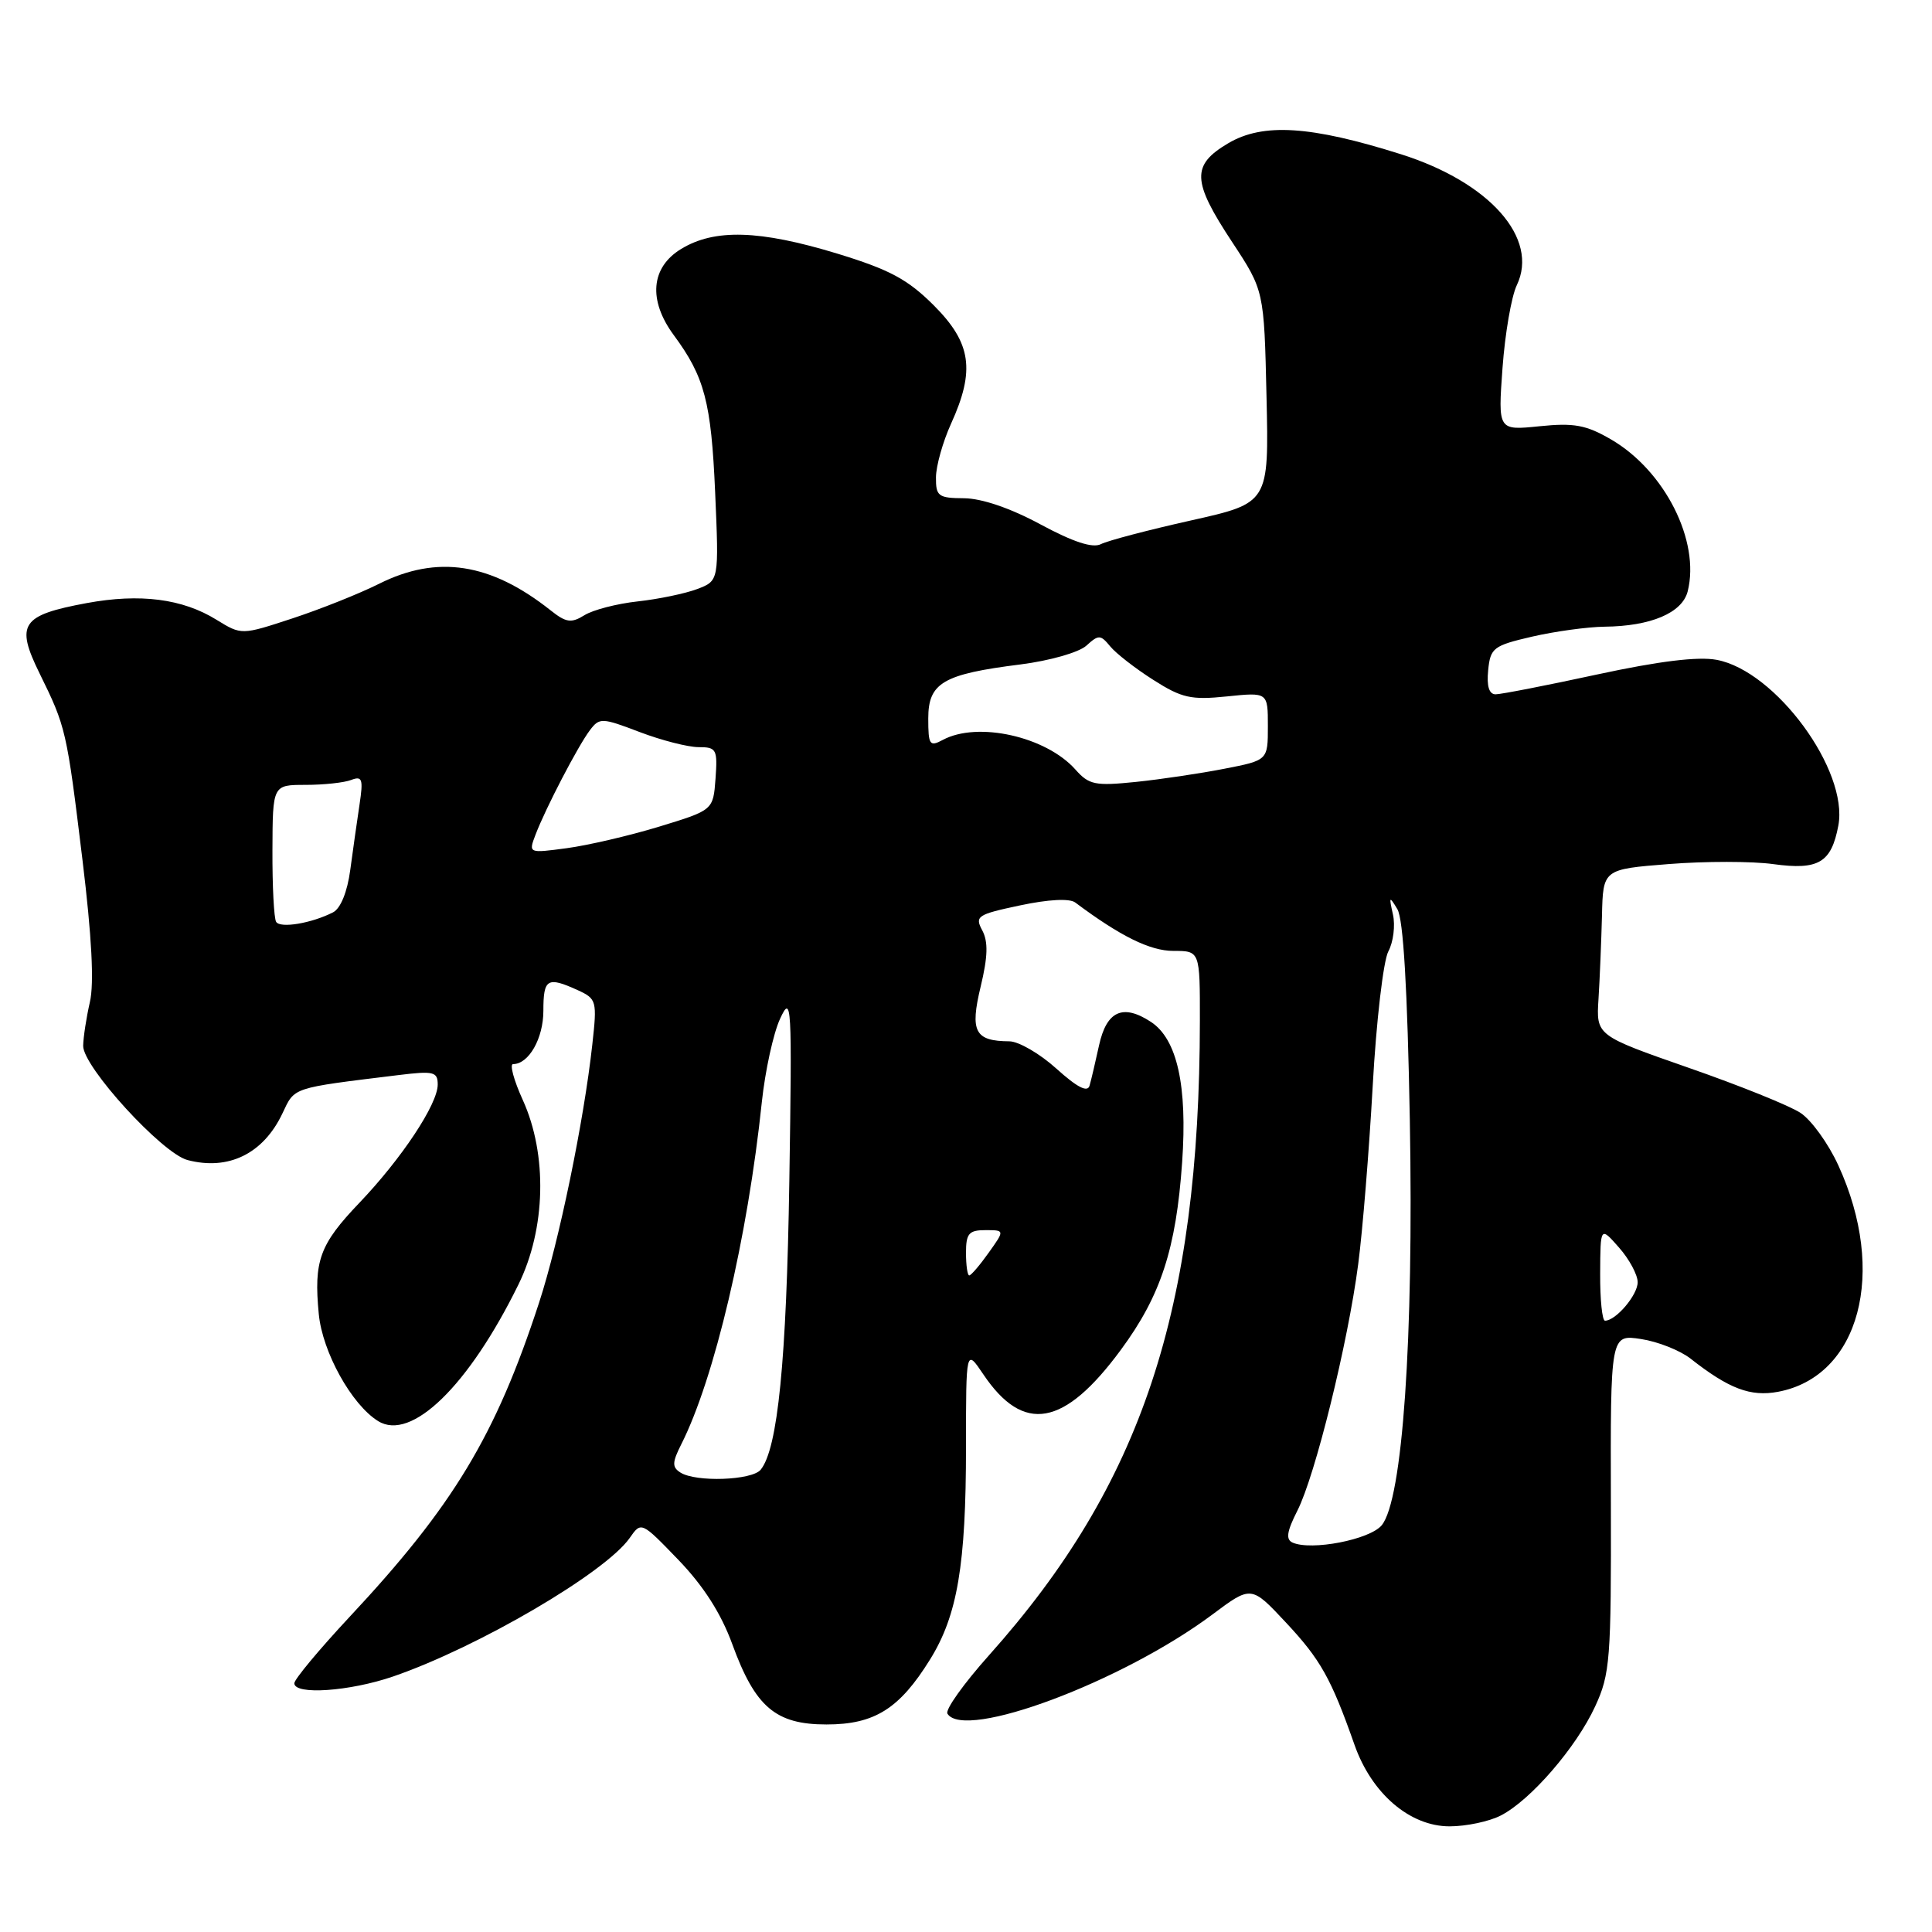 <?xml version="1.0" encoding="UTF-8" standalone="no"?>
<!DOCTYPE svg PUBLIC "-//W3C//DTD SVG 1.1//EN" "http://www.w3.org/Graphics/SVG/1.1/DTD/svg11.dtd" >
<svg xmlns="http://www.w3.org/2000/svg" xmlns:xlink="http://www.w3.org/1999/xlink" version="1.1" viewBox="0 0 256 256">
 <g >
 <path fill="currentColor"
d=" M 198.87 240.56 C 202.82 238.53 208.86 231.54 211.36 226.12 C 213.35 221.82 213.50 219.93 213.45 199.15 C 213.39 176.81 213.39 176.81 217.45 177.43 C 219.68 177.77 222.62 178.94 224.00 180.02 C 229.09 184.02 231.94 185.10 235.60 184.42 C 246.41 182.39 250.09 168.60 243.59 154.42 C 242.27 151.53 240.01 148.40 238.57 147.46 C 237.14 146.51 230.46 143.82 223.73 141.48 C 211.50 137.21 211.50 137.21 211.81 132.36 C 211.98 129.69 212.18 124.73 212.27 121.34 C 212.41 115.18 212.41 115.18 221.15 114.49 C 225.95 114.11 232.18 114.11 234.97 114.50 C 240.97 115.32 242.66 114.32 243.59 109.39 C 244.96 102.08 235.28 88.89 227.46 87.43 C 225.00 86.97 219.84 87.60 211.64 89.37 C 204.95 90.82 198.89 92.00 198.18 92.00 C 197.31 92.00 196.98 90.93 197.19 88.82 C 197.48 85.85 197.87 85.55 203.00 84.36 C 206.03 83.66 210.35 83.07 212.60 83.04 C 218.75 82.98 222.91 81.21 223.63 78.35 C 225.30 71.69 220.59 62.36 213.46 58.22 C 210.17 56.31 208.57 56.01 203.99 56.48 C 198.49 57.04 198.49 57.04 199.09 48.77 C 199.42 44.22 200.27 39.28 200.98 37.80 C 203.96 31.58 197.40 24.16 185.64 20.44 C 173.67 16.66 167.36 16.26 162.75 18.98 C 157.85 21.88 157.93 23.98 163.25 32.05 C 167.50 38.50 167.50 38.50 167.82 52.58 C 168.14 66.65 168.14 66.65 157.82 68.96 C 152.14 70.23 146.77 71.64 145.88 72.10 C 144.78 72.66 142.23 71.83 137.88 69.49 C 133.91 67.34 130.09 66.04 127.75 66.02 C 124.33 66.00 124.00 65.76 124.02 63.25 C 124.03 61.74 124.93 58.54 126.02 56.14 C 129.24 49.06 128.71 45.45 123.74 40.47 C 120.26 37.00 117.89 35.73 110.93 33.60 C 100.64 30.47 94.68 30.29 90.25 32.99 C 86.23 35.44 85.87 39.78 89.28 44.41 C 93.36 49.93 94.24 53.28 94.76 65.22 C 95.27 76.95 95.27 76.95 92.39 78.05 C 90.80 78.65 87.25 79.39 84.50 79.69 C 81.75 79.99 78.57 80.81 77.44 81.52 C 75.69 82.60 75.01 82.51 72.94 80.86 C 65.01 74.58 57.94 73.49 50.22 77.36 C 47.62 78.66 42.46 80.72 38.75 81.94 C 32.00 84.16 32.00 84.16 28.70 82.13 C 24.19 79.33 18.56 78.61 11.50 79.91 C 2.82 81.52 2.03 82.69 5.24 89.22 C 8.74 96.34 8.83 96.70 10.93 113.96 C 12.16 124.07 12.49 130.30 11.91 132.78 C 11.44 134.83 11.04 137.44 11.02 138.58 C 10.99 141.35 21.47 152.82 24.84 153.71 C 30.27 155.14 34.88 152.88 37.41 147.56 C 39.09 144.02 38.49 144.21 52.75 142.46 C 57.47 141.88 58.00 142.01 58.00 143.71 C 58.00 146.31 53.23 153.50 47.63 159.37 C 42.35 164.89 41.56 167.05 42.24 174.12 C 42.72 179.14 46.58 186.12 50.10 188.30 C 54.49 191.04 62.10 183.64 68.69 170.22 C 72.33 162.82 72.56 152.99 69.27 145.75 C 68.08 143.14 67.51 141.00 67.98 141.00 C 70.07 141.00 72.00 137.59 72.00 133.93 C 72.00 129.68 72.52 129.37 76.53 131.19 C 79.06 132.35 79.13 132.60 78.48 138.44 C 77.36 148.60 74.08 164.49 71.43 172.61 C 65.67 190.25 60.07 199.54 46.28 214.29 C 42.28 218.58 39.00 222.52 39.00 223.04 C 39.00 224.63 46.33 224.12 52.10 222.14 C 63.36 218.26 80.20 208.40 83.43 203.80 C 84.97 201.59 84.97 201.59 89.90 206.70 C 93.21 210.14 95.54 213.78 97.02 217.83 C 100.07 226.20 102.76 228.50 109.51 228.50 C 115.88 228.50 119.18 226.43 123.23 219.90 C 126.87 214.05 128.00 207.35 128.00 191.72 C 128.00 178.70 128.00 178.70 130.29 182.10 C 135.62 190.02 141.01 189.06 148.52 178.86 C 153.82 171.67 155.84 165.48 156.64 154.00 C 157.35 143.87 155.98 137.69 152.51 135.41 C 148.79 132.97 146.63 133.95 145.63 138.51 C 145.15 140.70 144.59 143.11 144.37 143.86 C 144.10 144.79 142.73 144.08 139.99 141.61 C 137.79 139.62 134.98 137.99 133.75 137.98 C 129.17 137.95 128.51 136.70 129.94 130.74 C 130.90 126.76 130.95 124.78 130.16 123.29 C 129.14 121.40 129.49 121.17 135.16 119.97 C 138.92 119.17 141.73 119.02 142.48 119.59 C 148.46 124.06 152.39 126.00 155.48 126.00 C 159.00 126.00 159.00 126.00 158.99 135.25 C 158.95 173.61 151.28 196.69 131.06 219.32 C 127.71 223.07 125.22 226.55 125.54 227.07 C 127.77 230.68 148.72 222.84 160.65 213.93 C 165.80 210.08 165.80 210.08 170.39 214.99 C 174.98 219.90 176.38 222.39 179.48 231.20 C 181.75 237.66 186.81 242.00 192.08 242.00 C 194.29 242.00 197.35 241.35 198.87 240.56 Z  M 171.27 204.40 C 170.35 203.98 170.51 202.93 171.91 200.17 C 174.27 195.53 178.61 177.96 179.97 167.50 C 180.55 163.10 181.41 152.49 181.89 143.91 C 182.36 135.34 183.30 127.31 183.96 126.07 C 184.63 124.83 184.90 122.62 184.57 121.16 C 184.03 118.76 184.09 118.69 185.16 120.47 C 185.95 121.79 186.49 130.96 186.81 148.45 C 187.33 177.44 185.85 198.77 183.08 202.11 C 181.50 204.01 173.76 205.51 171.27 204.40 Z  M 90.16 195.12 C 89.04 194.41 89.06 193.78 90.27 191.38 C 94.66 182.70 99.07 163.98 100.95 146.00 C 101.39 141.88 102.47 136.93 103.36 135.00 C 104.89 131.69 104.96 132.84 104.59 156.50 C 104.22 180.30 103.06 191.99 100.79 194.75 C 99.62 196.16 92.21 196.42 90.16 195.12 Z  M 212.03 168.75 C 212.06 162.50 212.06 162.50 214.53 165.31 C 215.89 166.85 217.00 168.92 217.00 169.90 C 217.00 171.60 214.11 175.00 212.67 175.00 C 212.30 175.00 212.01 172.19 212.03 168.75 Z  M 128.00 166.00 C 128.00 163.45 128.38 163.00 130.57 163.00 C 133.14 163.00 133.14 163.00 131.00 166.00 C 129.83 167.65 128.67 169.00 128.43 169.00 C 128.19 169.00 128.00 167.65 128.00 166.00 Z  M 36.59 122.15 C 36.30 121.68 36.08 117.41 36.10 112.65 C 36.13 104.00 36.13 104.00 40.48 104.00 C 42.88 104.00 45.60 103.71 46.53 103.35 C 48.00 102.79 48.15 103.22 47.64 106.60 C 47.32 108.74 46.76 112.65 46.41 115.28 C 46.02 118.19 45.13 120.38 44.13 120.89 C 41.29 122.34 37.14 123.04 36.59 122.15 Z  M 70.96 110.60 C 72.30 107.08 76.60 98.82 78.17 96.75 C 79.43 95.08 79.76 95.09 84.76 97.00 C 87.65 98.10 91.17 99.00 92.57 99.00 C 94.94 99.00 95.09 99.29 94.81 103.18 C 94.50 107.35 94.50 107.35 87.32 109.54 C 83.38 110.74 77.87 112.02 75.09 112.39 C 70.02 113.07 70.02 113.07 70.96 110.60 Z  M 142.50 101.97 C 138.61 97.59 129.55 95.56 124.93 98.04 C 123.18 98.98 123.00 98.72 123.00 95.20 C 123.00 90.47 124.96 89.33 135.23 88.04 C 139.09 87.55 142.95 86.45 143.94 85.56 C 145.57 84.08 145.82 84.08 147.11 85.65 C 147.87 86.58 150.44 88.58 152.82 90.09 C 156.60 92.50 157.82 92.77 162.57 92.28 C 168.00 91.72 168.00 91.72 168.00 96.23 C 168.00 100.74 168.00 100.74 162.25 101.86 C 159.09 102.48 153.80 103.27 150.50 103.61 C 145.11 104.16 144.30 104.00 142.50 101.97 Z "/>
</g>
</svg>